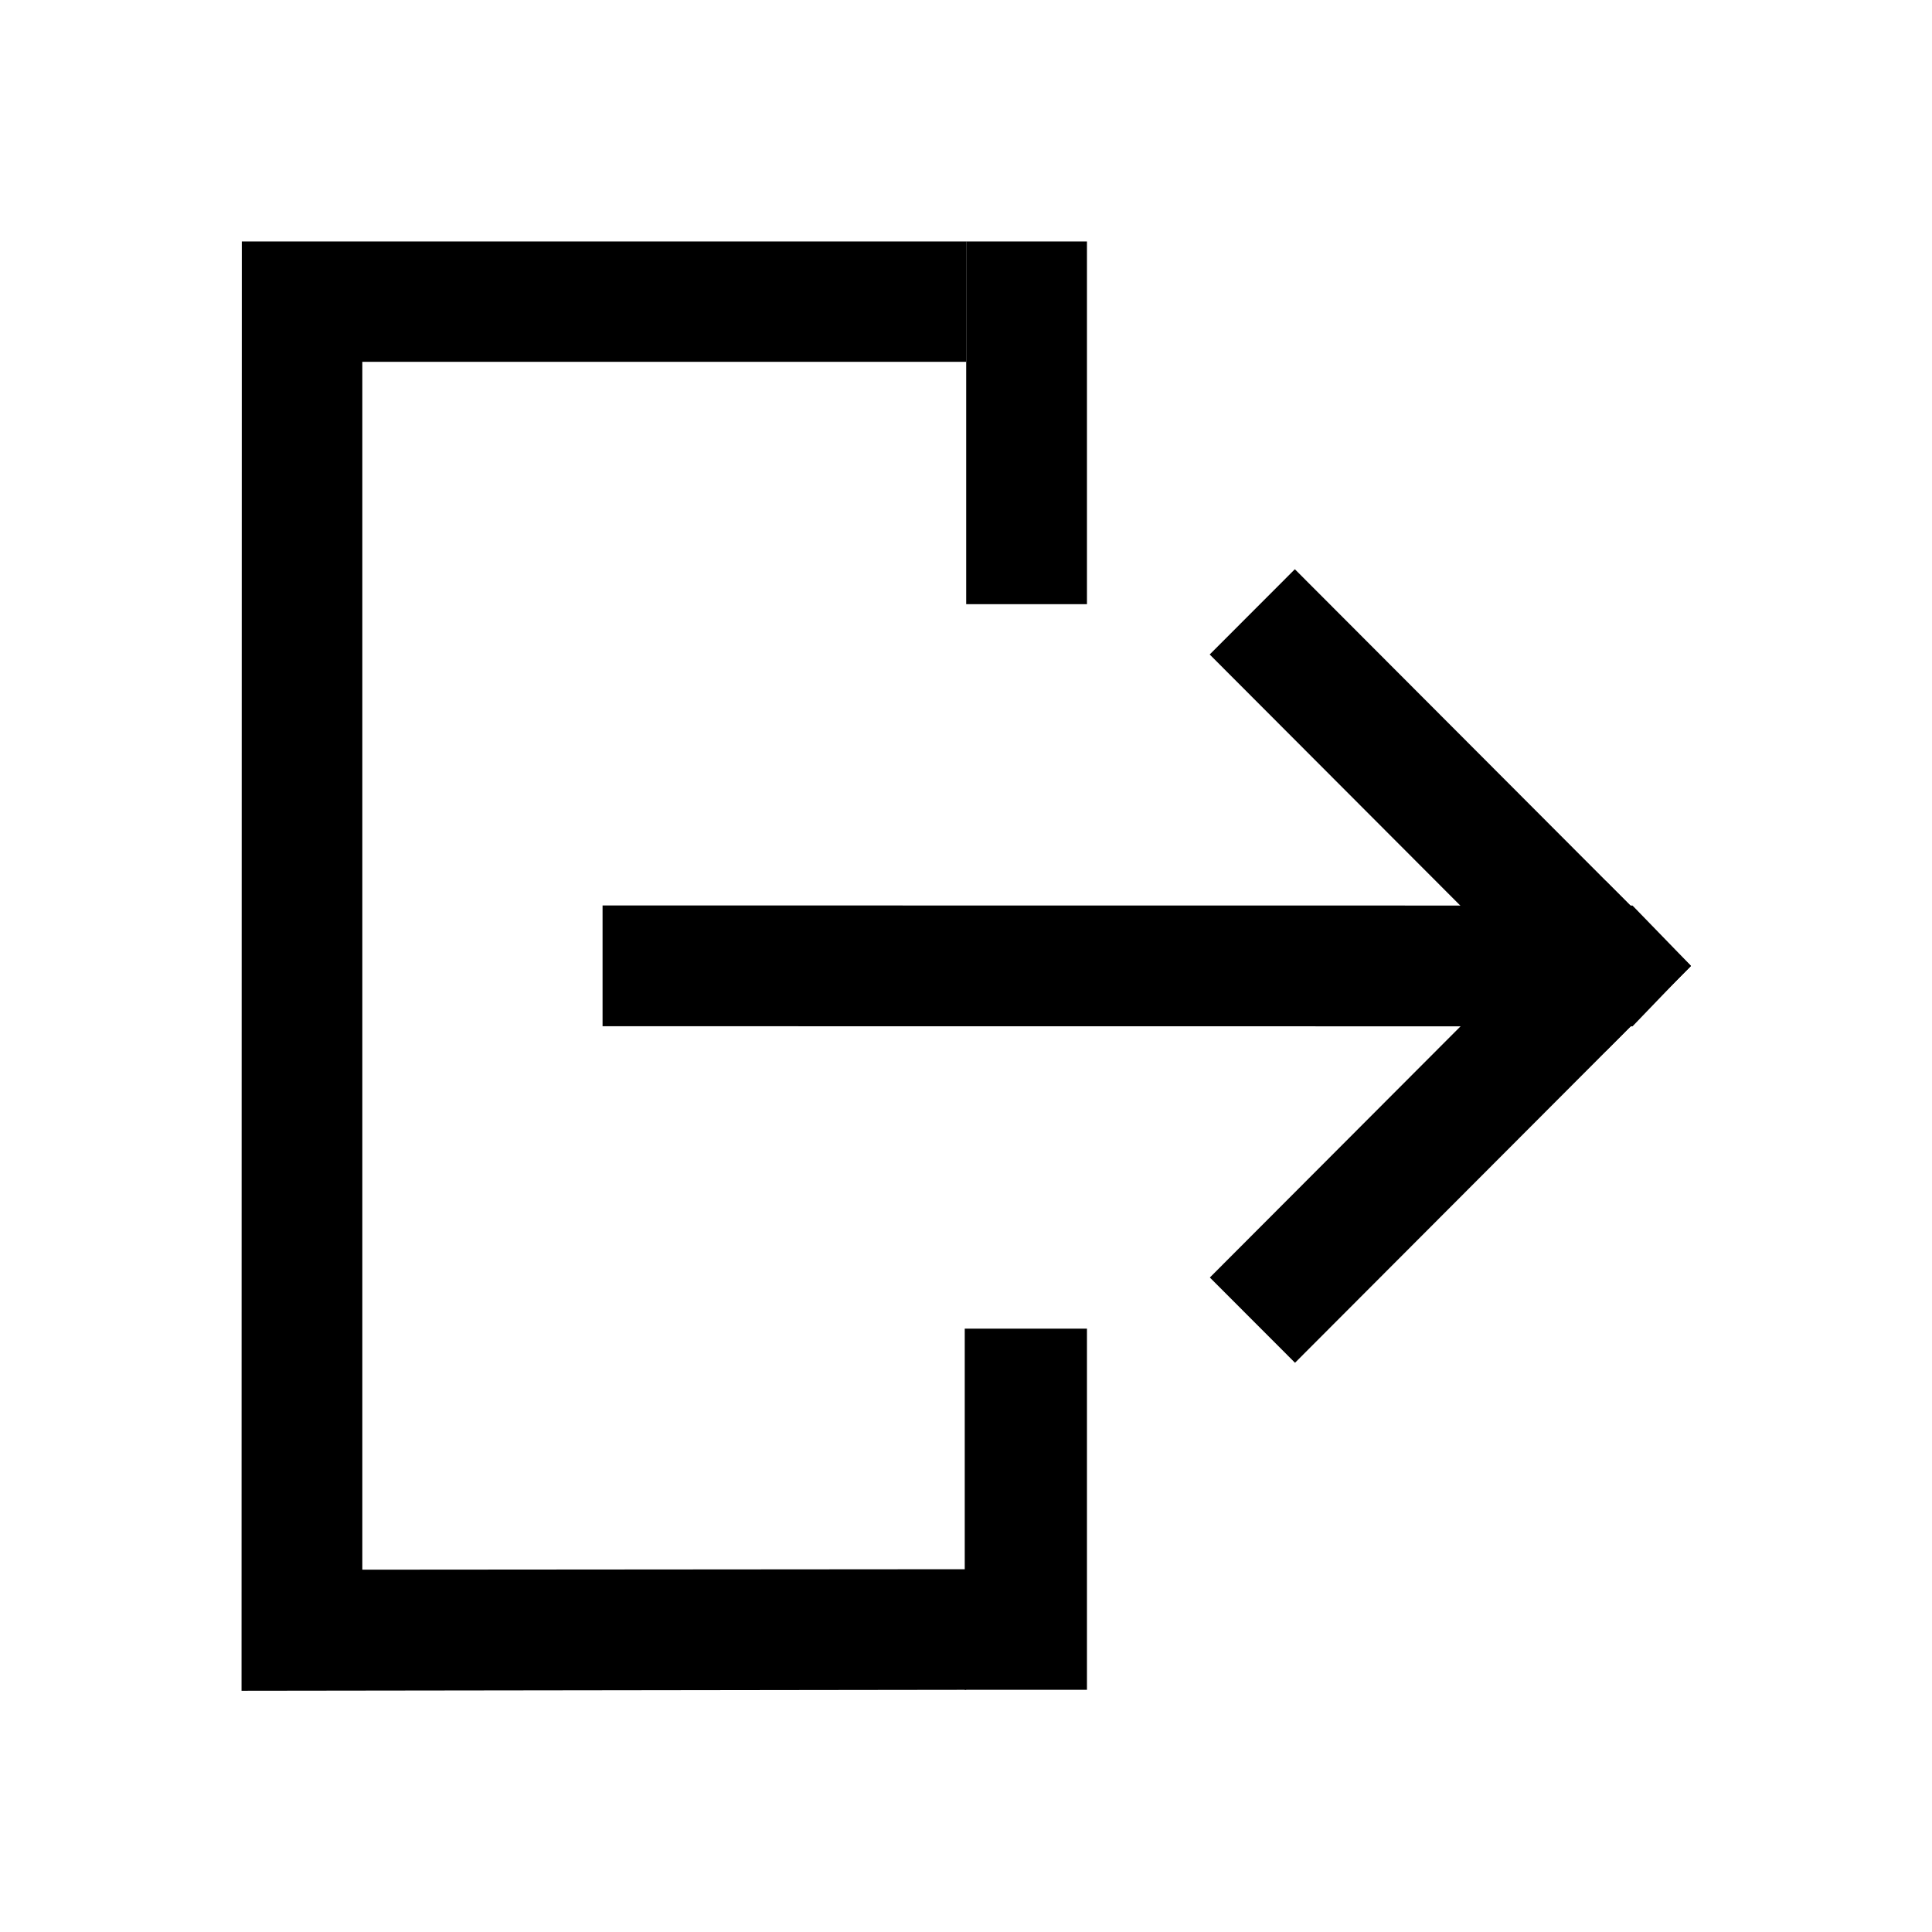 <?xml version="1.0" standalone="no"?><!DOCTYPE svg PUBLIC "-//W3C//DTD SVG 1.1//EN" "http://www.w3.org/Graphics/SVG/1.1/DTD/svg11.dtd"><svg t="1551792207788" class="icon" style="" viewBox="0 0 1024 1024" version="1.1" xmlns="http://www.w3.org/2000/svg" p-id="2435" xmlns:xlink="http://www.w3.org/1999/xlink" width="16" height="16"><defs><style type="text/css"></style></defs><path d="M512.099 127.99H128.165l-0.141 768.151 384.075-0.502V831.72l-320.062 0.242V191.784h320.062V127.99z m-25.168 0" p-id="2436"></path><path d="M865.27 543.979l30.904-32.164-30.904-31.848-545.899-0.056v64.013z" p-id="2437"></path><path d="M896.174 511.98L686.301 301.704l-45.138 45.189 209.873 210.276z" p-id="2438"></path><path d="M851.036 466.913L641.245 677.107l45.138 45.189 209.791-210.193zM512.099 127.99h64.012v192.233h-64.012zM511.333 704.223h64.779v191.416h-64.779z" p-id="2439"></path></svg>